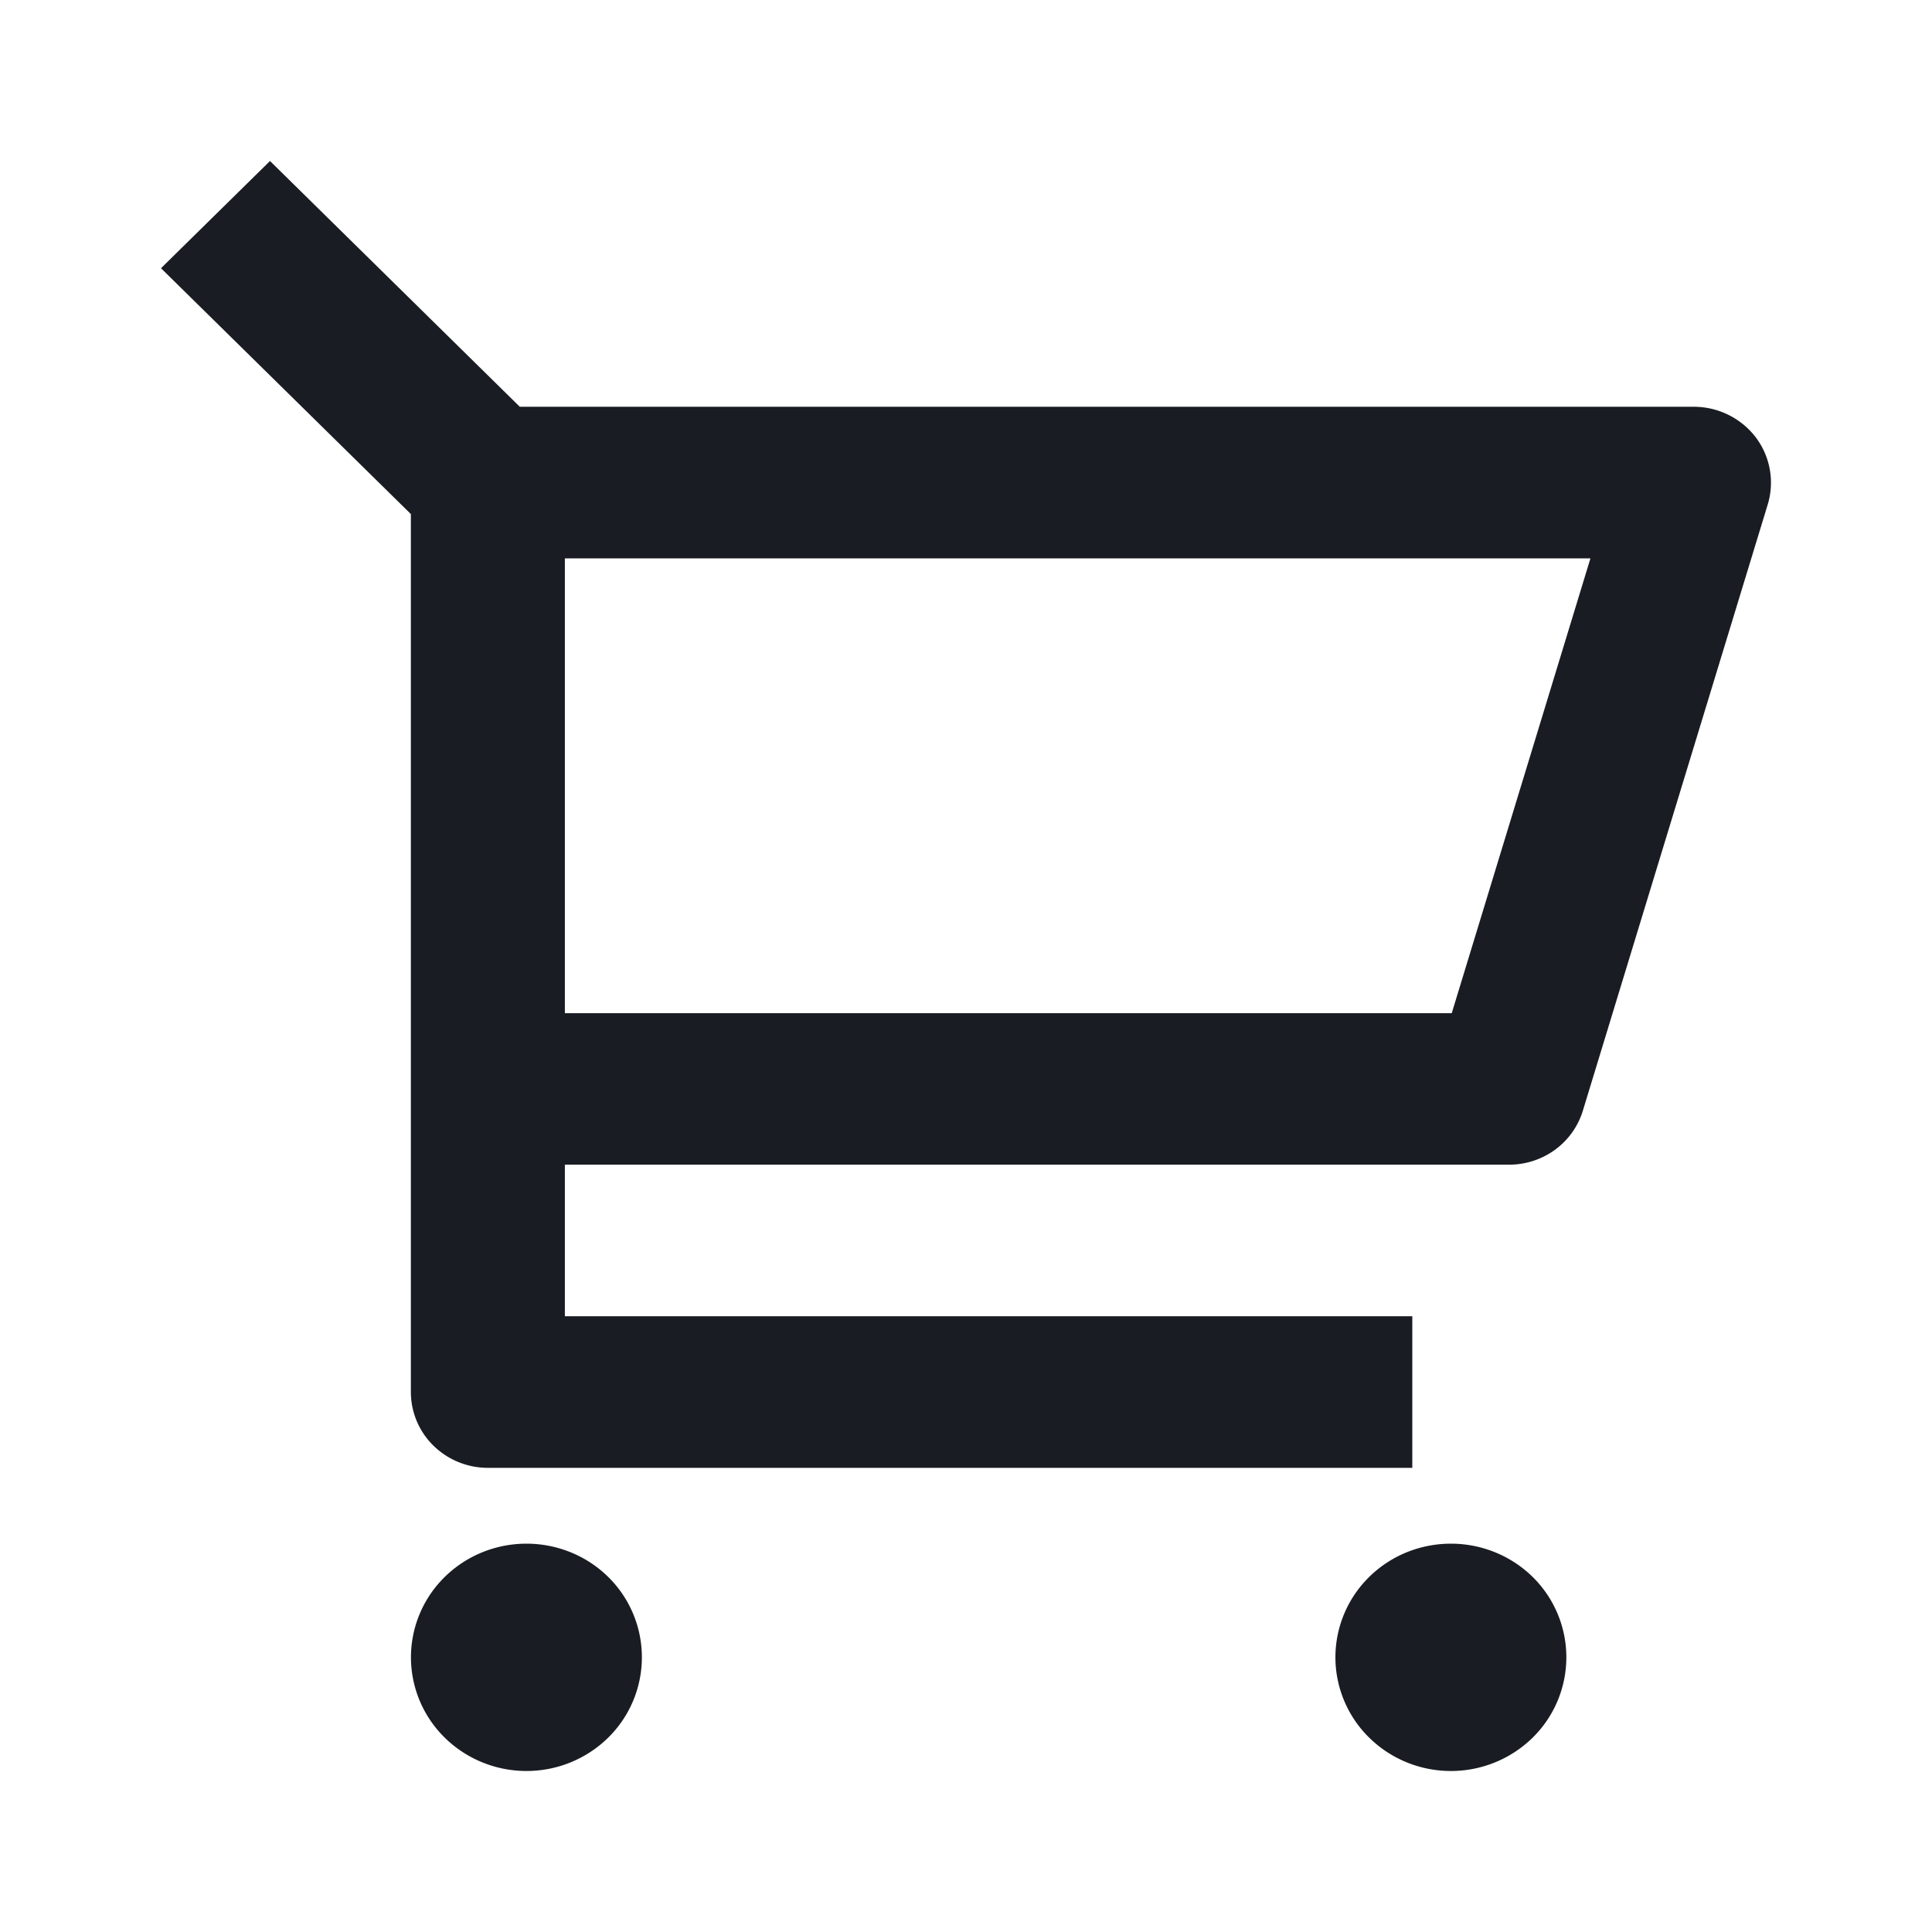 <svg width="24" height="24" fill="none" xmlns="http://www.w3.org/2000/svg"><path d="M5.103 6.385 2 3.332 3.354 2l3.103 3.053h14.586a.97.97 0 0 1 .768.38.935.935 0 0 1 .149.832l-2.297 7.532a.941.941 0 0 1-.345.485.967.967 0 0 1-.572.186H7.017v1.883h10.527v1.883H6.06a.965.965 0 0 1-.676-.276.934.934 0 0 1-.28-.665V6.384Zm1.914.551v5.65h11.017l1.723-5.65H7.017ZM6.54 22c-.38 0-.746-.149-1.015-.414a1.4 1.4 0 0 1-.42-.998 1.4 1.4 0 0 1 .42-.999c.27-.265.634-.413 1.015-.413.38 0 .746.148 1.015.413a1.4 1.4 0 0 1 0 1.997c-.27.265-.634.414-1.015.414Zm11.484 0c-.381 0-.746-.149-1.015-.414a1.4 1.4 0 0 1-.42-.998 1.4 1.4 0 0 1 .42-.999c.269-.265.634-.413 1.015-.413.38 0 .745.148 1.015.413a1.4 1.4 0 0 1 0 1.997c-.27.265-.635.414-1.015.414Z" fill="#191C22"/></svg>